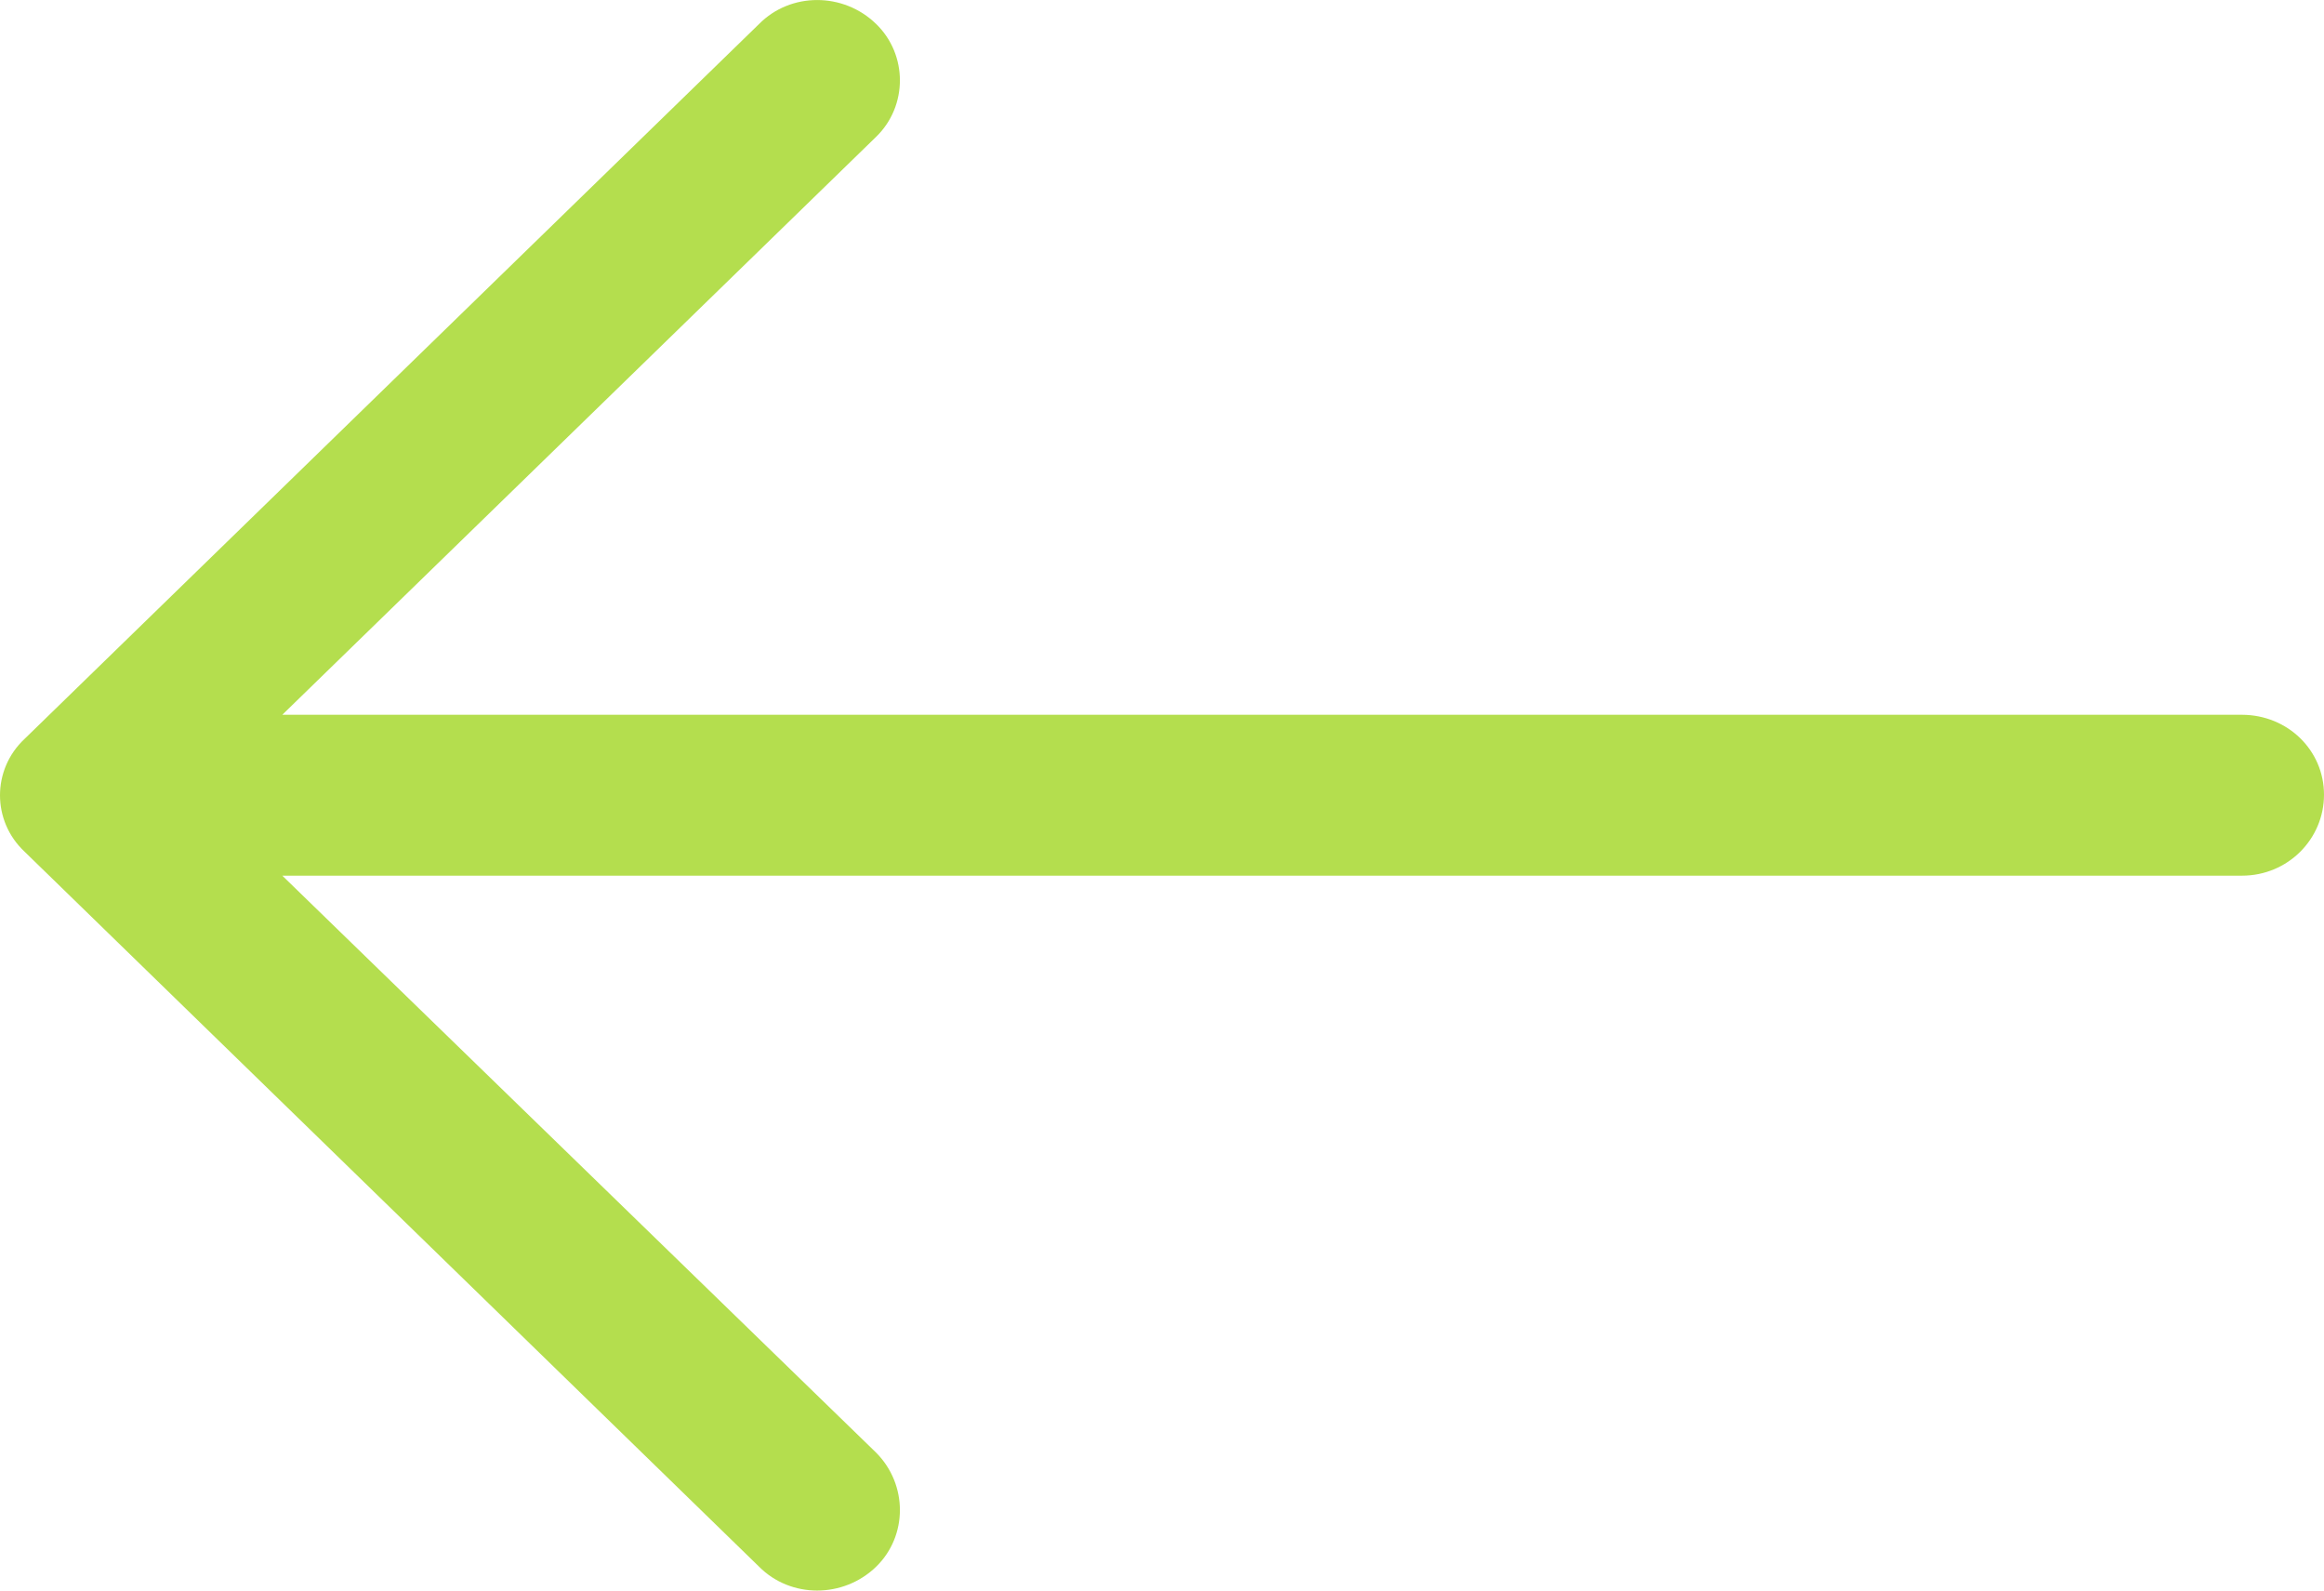 <svg width="19" height="13" viewBox="0 0 19 13" fill="none" xmlns="http://www.w3.org/2000/svg">
<path d="M6.206 0.196C6.464 -0.065 6.895 -0.065 7.163 0.196C7.422 0.447 7.422 0.867 7.163 1.118L2.308 5.842H18.33C18.703 5.843 19 6.132 19 6.495C19 6.859 18.703 7.157 18.33 7.157H2.308L7.163 11.873C7.422 12.133 7.422 12.553 7.163 12.805C6.895 13.065 6.464 13.065 6.206 12.805L0.201 6.961C-0.067 6.71 -0.067 6.29 0.201 6.039L6.206 0.196Z" fill="#B4DE4E"/>
</svg>
